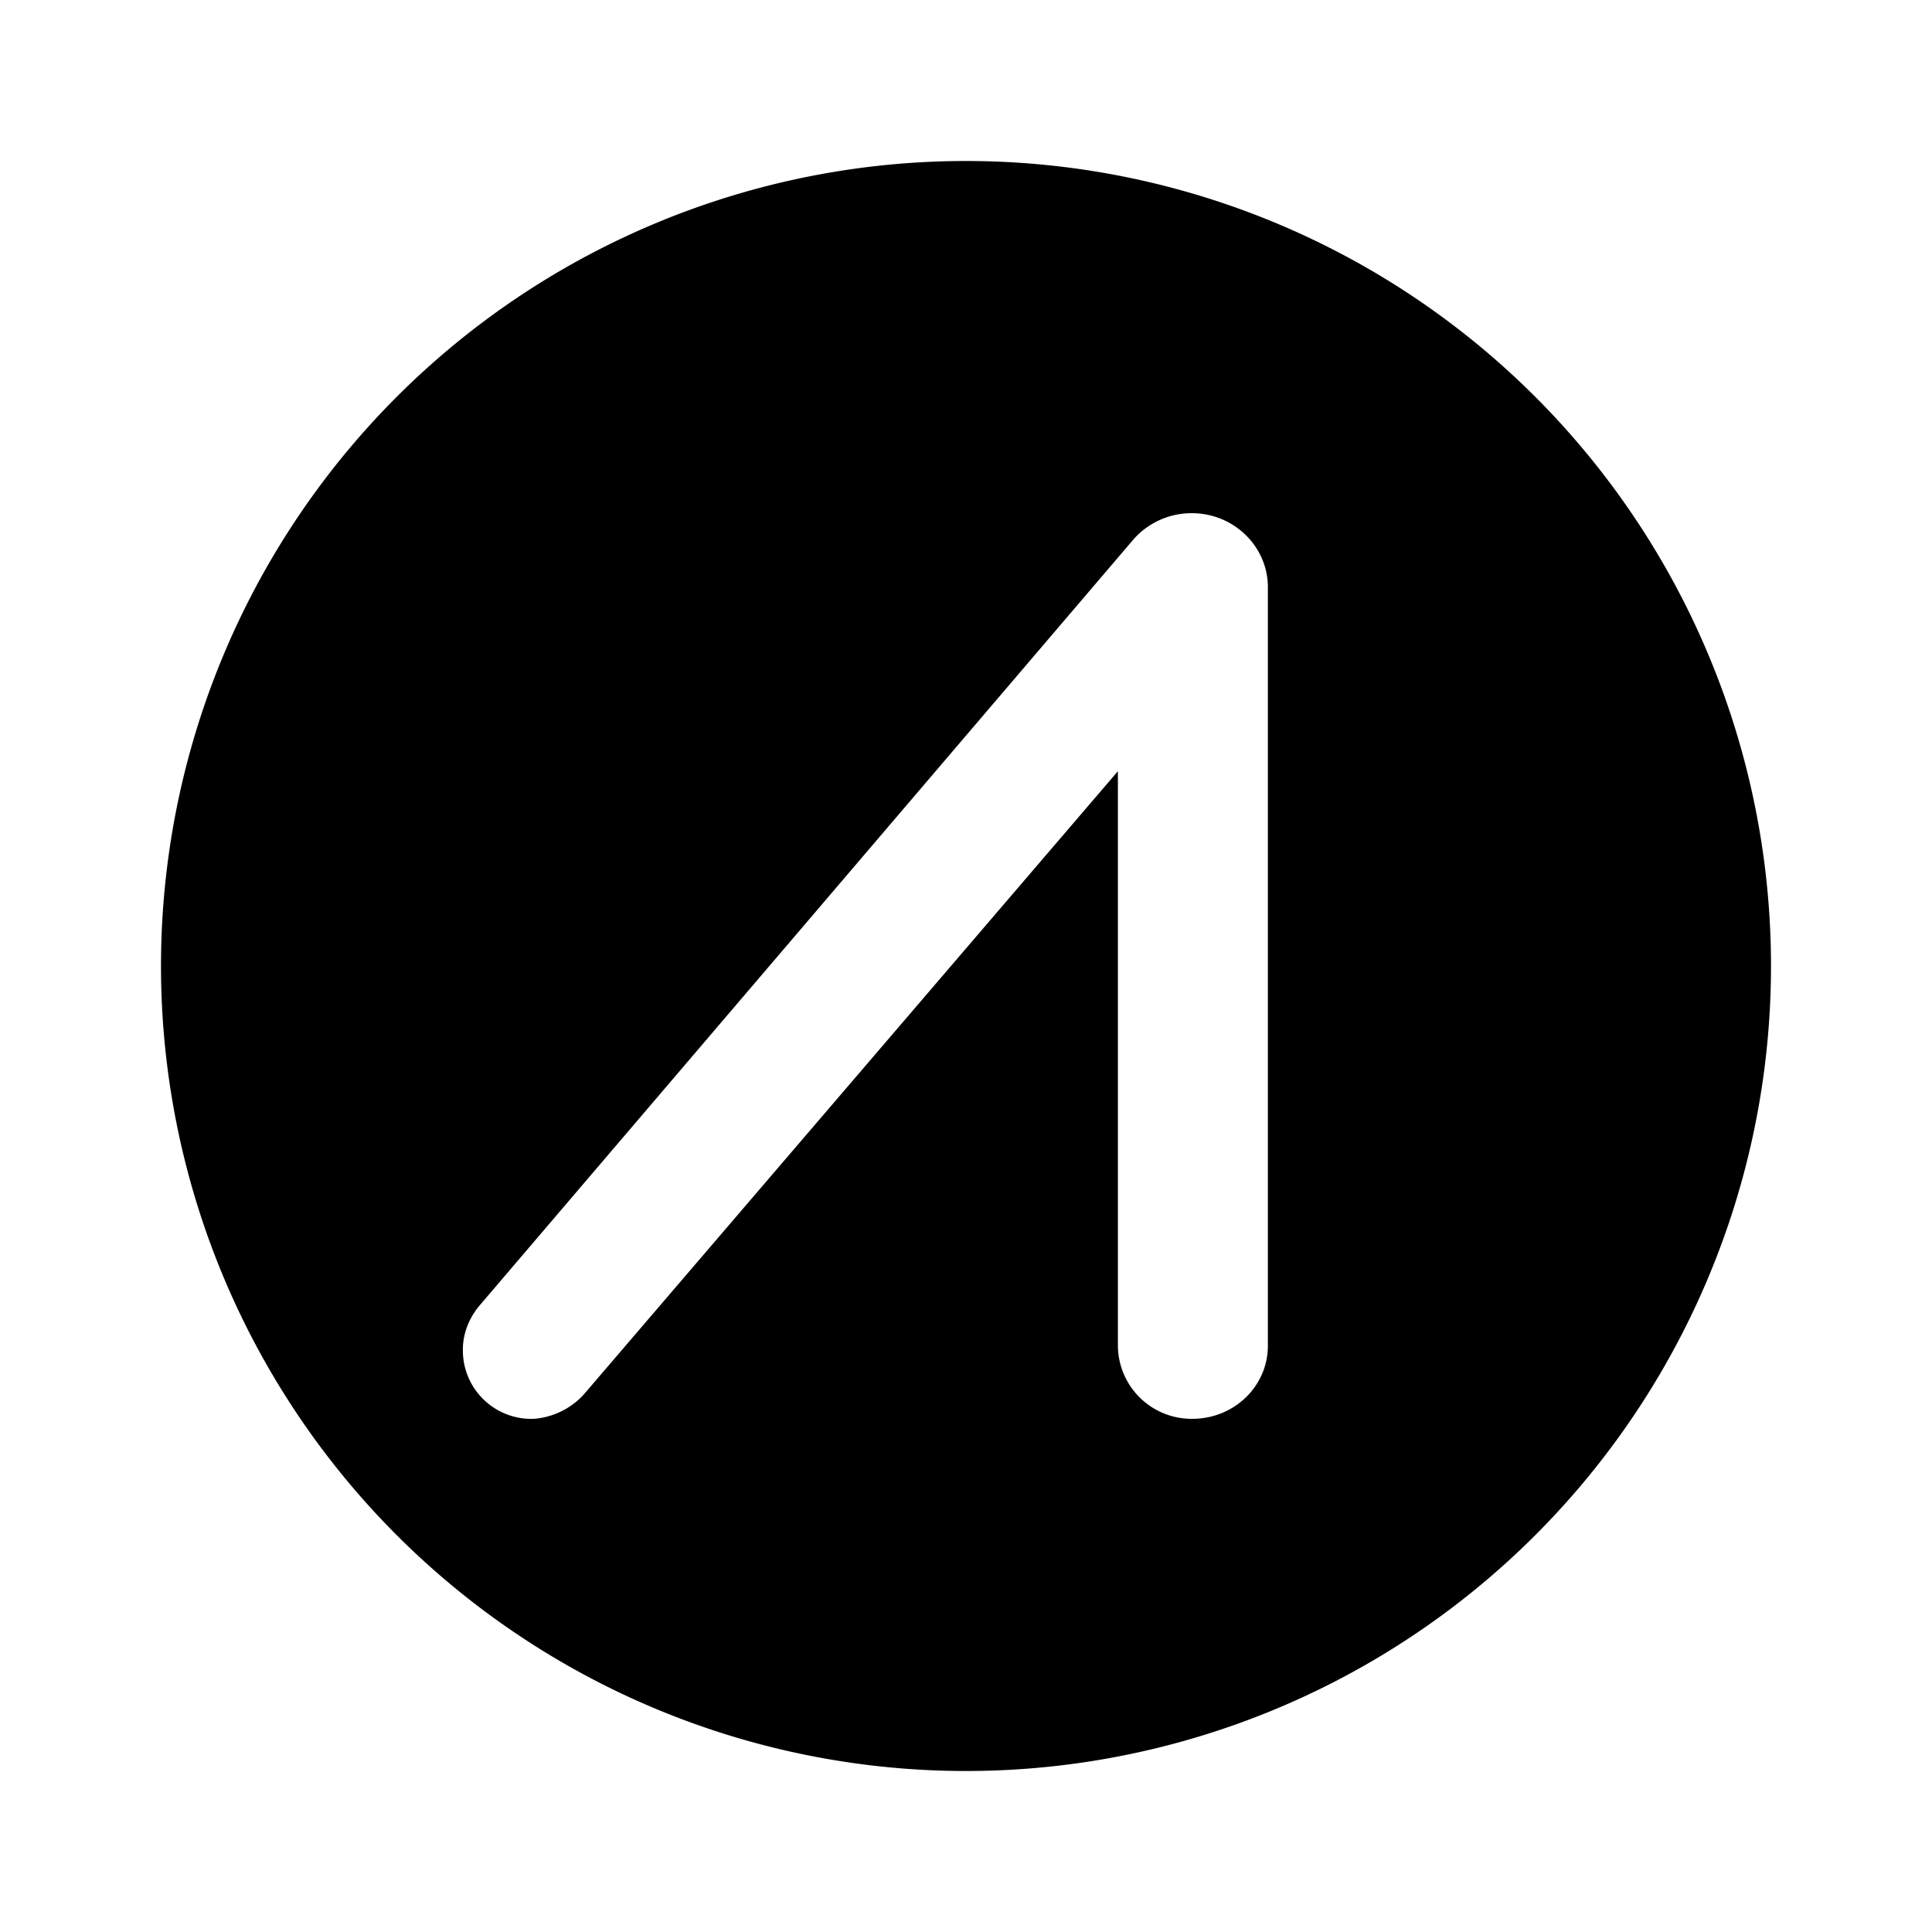 <svg xmlns="http://www.w3.org/2000/svg" xmlns:xlink="http://www.w3.org/1999/xlink" width="24" height="24" viewBox="0 0 24 24"><path fill="currentColor" d="M12 22a10 10 0 1 0 0-20a10 10 0 0 0 0 20m1.887-5.281V9.58L7.25 17.325a.94.94 0 0 1-.613.3a.85.85 0 0 1-.887-.838v-.024c0-.194.075-.388.206-.544L14.081 6.7a.96.96 0 0 1 .725-.325c.519 0 .944.412.944.919v9.425c0 .5-.419.906-.937.906a.915.915 0 0 1-.926-.906"/></svg>
